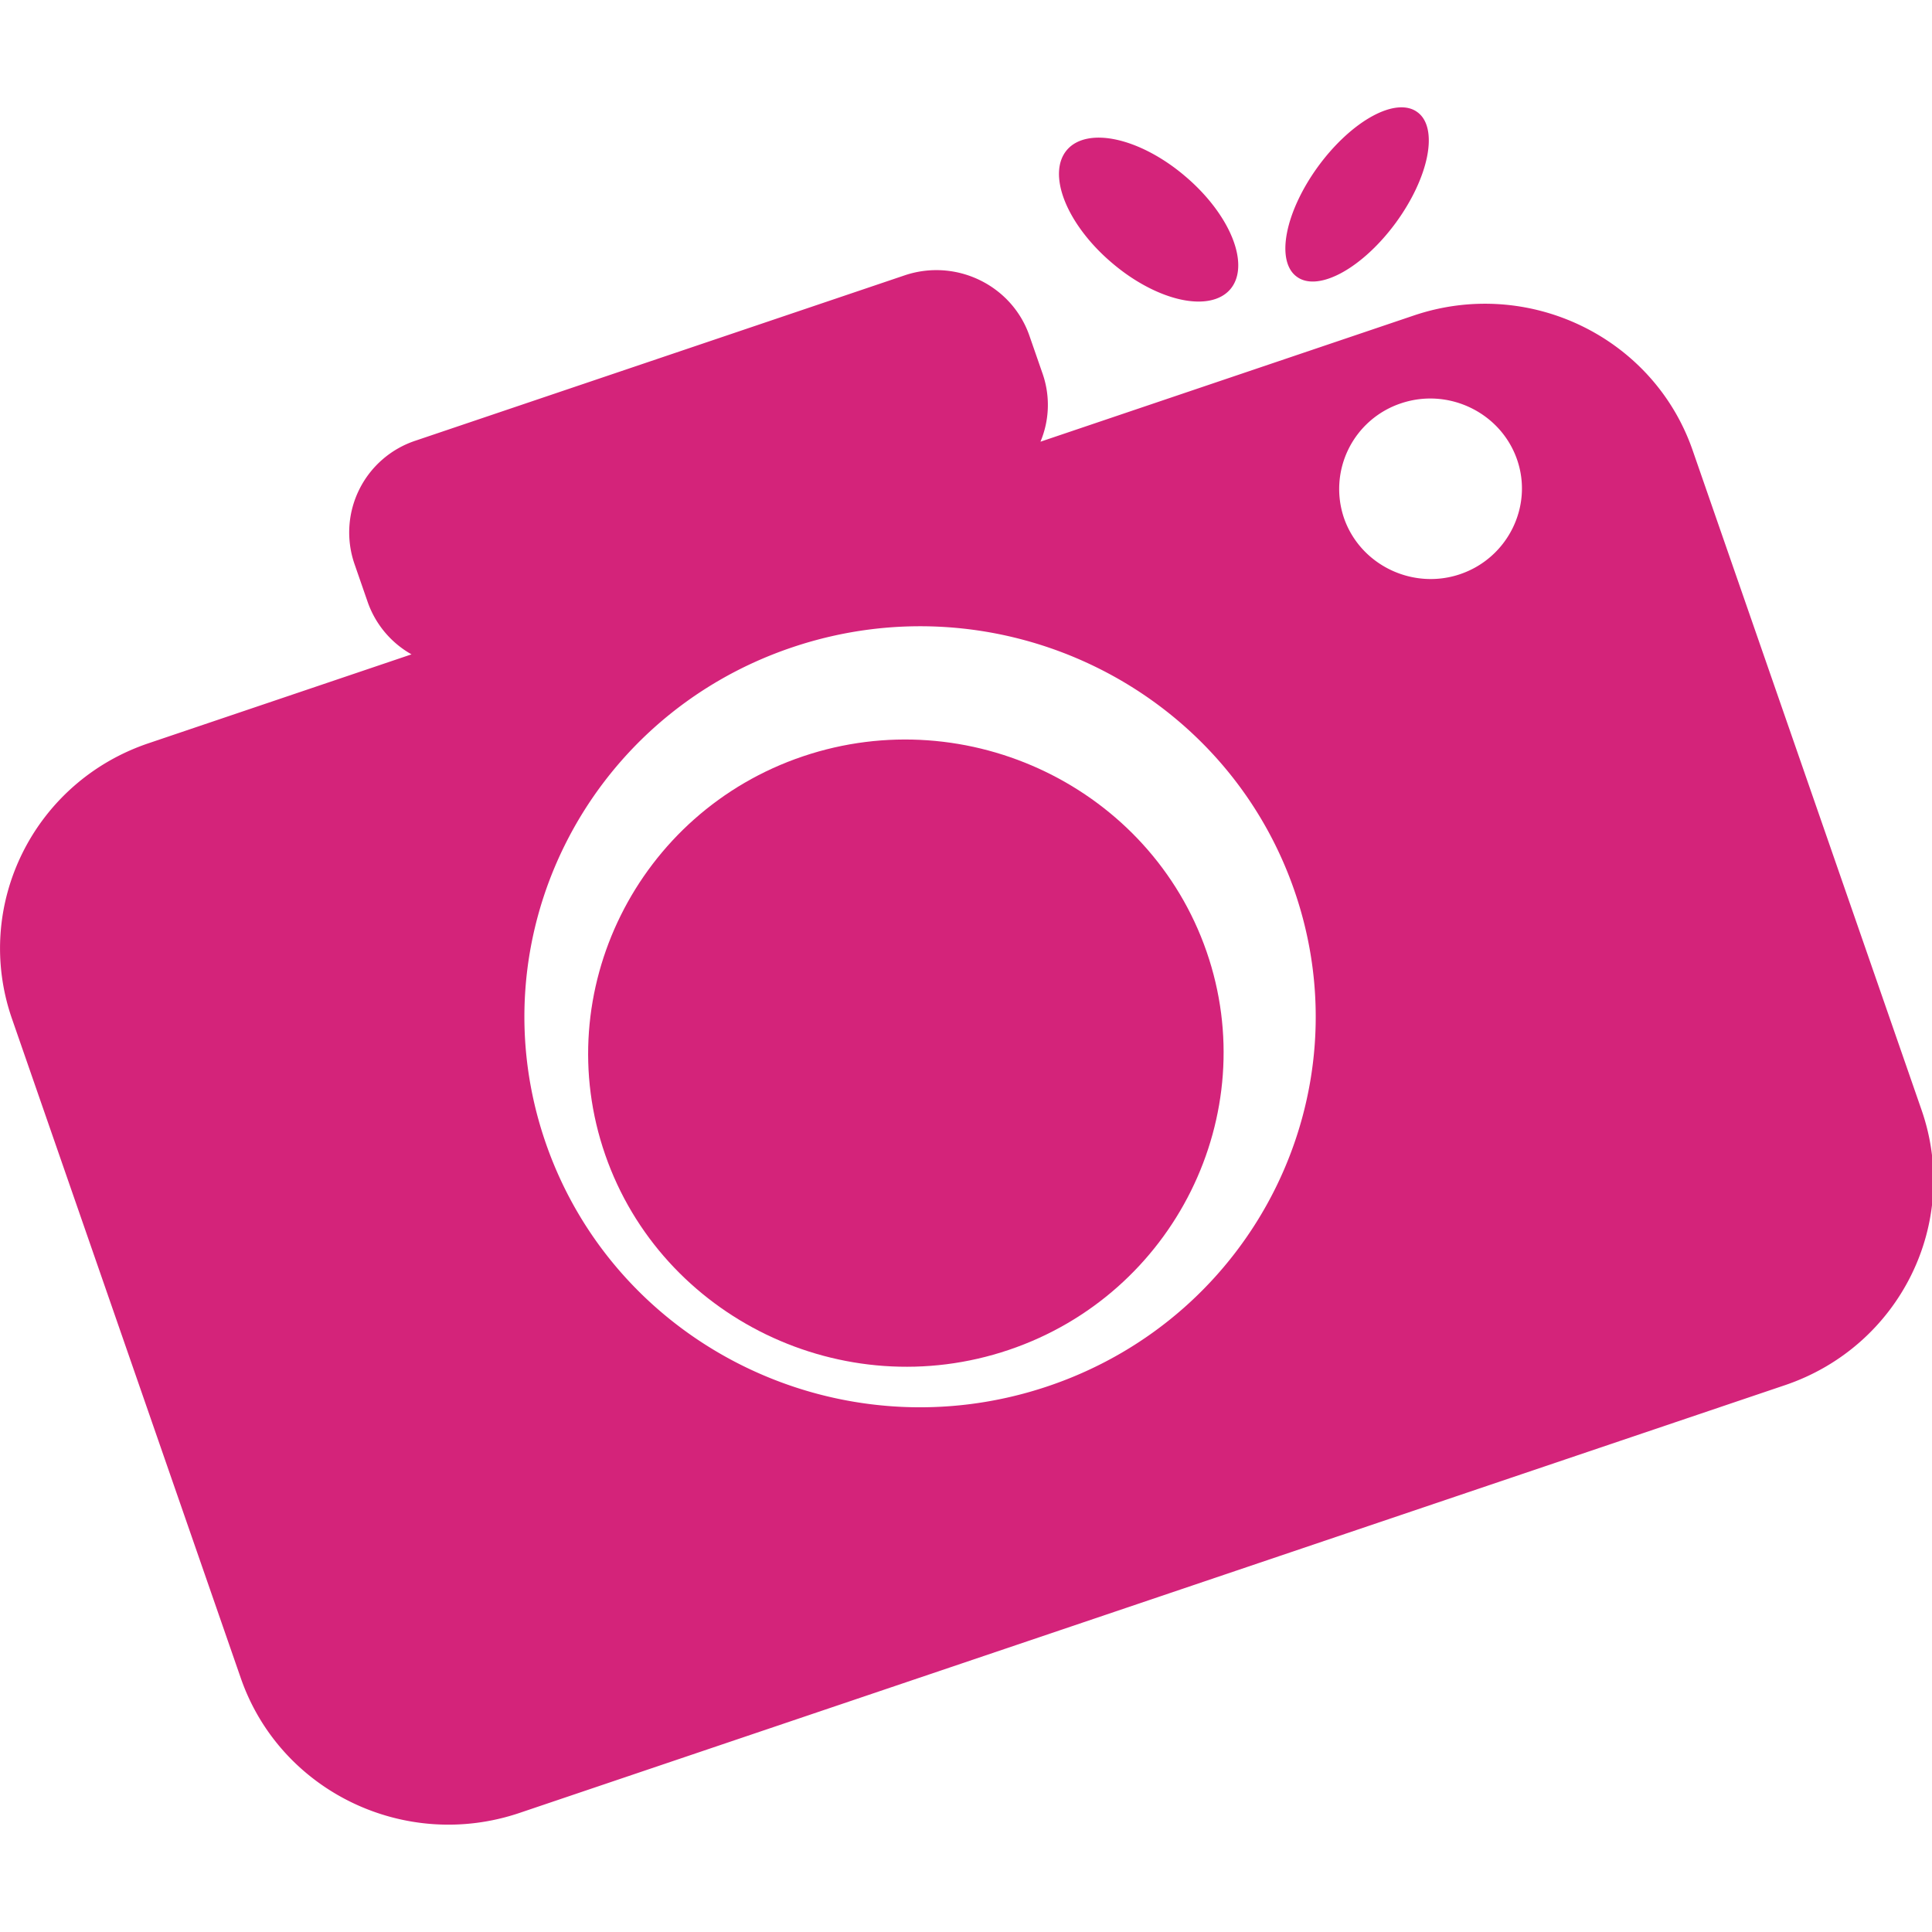 <?xml version="1.0" standalone="no"?><!DOCTYPE svg PUBLIC "-//W3C//DTD SVG 1.1//EN" "http://www.w3.org/Graphics/SVG/1.1/DTD/svg11.dtd"><svg t="1707929786725" class="icon" viewBox="0 0 1152 1024" version="1.1" xmlns="http://www.w3.org/2000/svg" p-id="14027" xmlns:xlink="http://www.w3.org/1999/xlink" width="30" height="30"><path d="M601.564 740.897c-98.612 33.383-206.924-19.017-240.691-116.339-33.781-97.253 19.264-204.276 117.876-237.563 98.598-33.328 206.911 19.017 240.678 116.353 33.781 97.322-19.264 204.221-117.862 237.549z" fill="#d4237a" p-id="14028"></path><path d="M843.037 124.117l-222.635 75.259a56.722 56.722 0 0 0 1.372-40.271l-7.958-22.914c-10.483-30.186-43.824-46.349-74.449-35.99L247.812 198.745a57.628 57.628 0 0 0-36.456 73.489l7.944 22.914a57.628 57.628 0 0 0 26.07 31.023L88.513 379.202C20.129 402.322-16.245 475.783 7.08 543.276l136.509 393.363c23.422 67.493 97.843 103.469 166.228 80.349l754.551-255.057c68.371-23.147 104.869-96.595 81.406-164.088l-136.509-393.377c-23.422-67.493-97.843-103.469-166.228-80.349zM625.04 762.508c-123.241 41.657-257.362-23.175-299.568-144.796s23.476-254.014 146.745-295.671 257.307 23.161 299.526 144.796-23.476 254.001-146.703 295.671z m245.603-484.141c-28.375 9.605-59.535-5.488-69.263-33.479a53.827 53.827 0 0 1 33.932-68.371c28.375-9.605 59.535 5.488 69.263 33.479s-5.639 58.78-33.959 68.371z" fill="#d4237a" p-id="14029"></path><path d="M662.955 92.688a63.72 33.822 40.43 1 0 43.868-51.49 63.72 33.822 40.43 1 0-43.868 51.49Z" fill="#d4237a" p-id="14030"></path><path d="M773.236 100.992a28.498 60.825 36.24 1 0 71.915-98.116 28.498 60.825 36.24 1 0-71.915 98.116Z" fill="#d4237a" p-id="14031"></path></svg>
